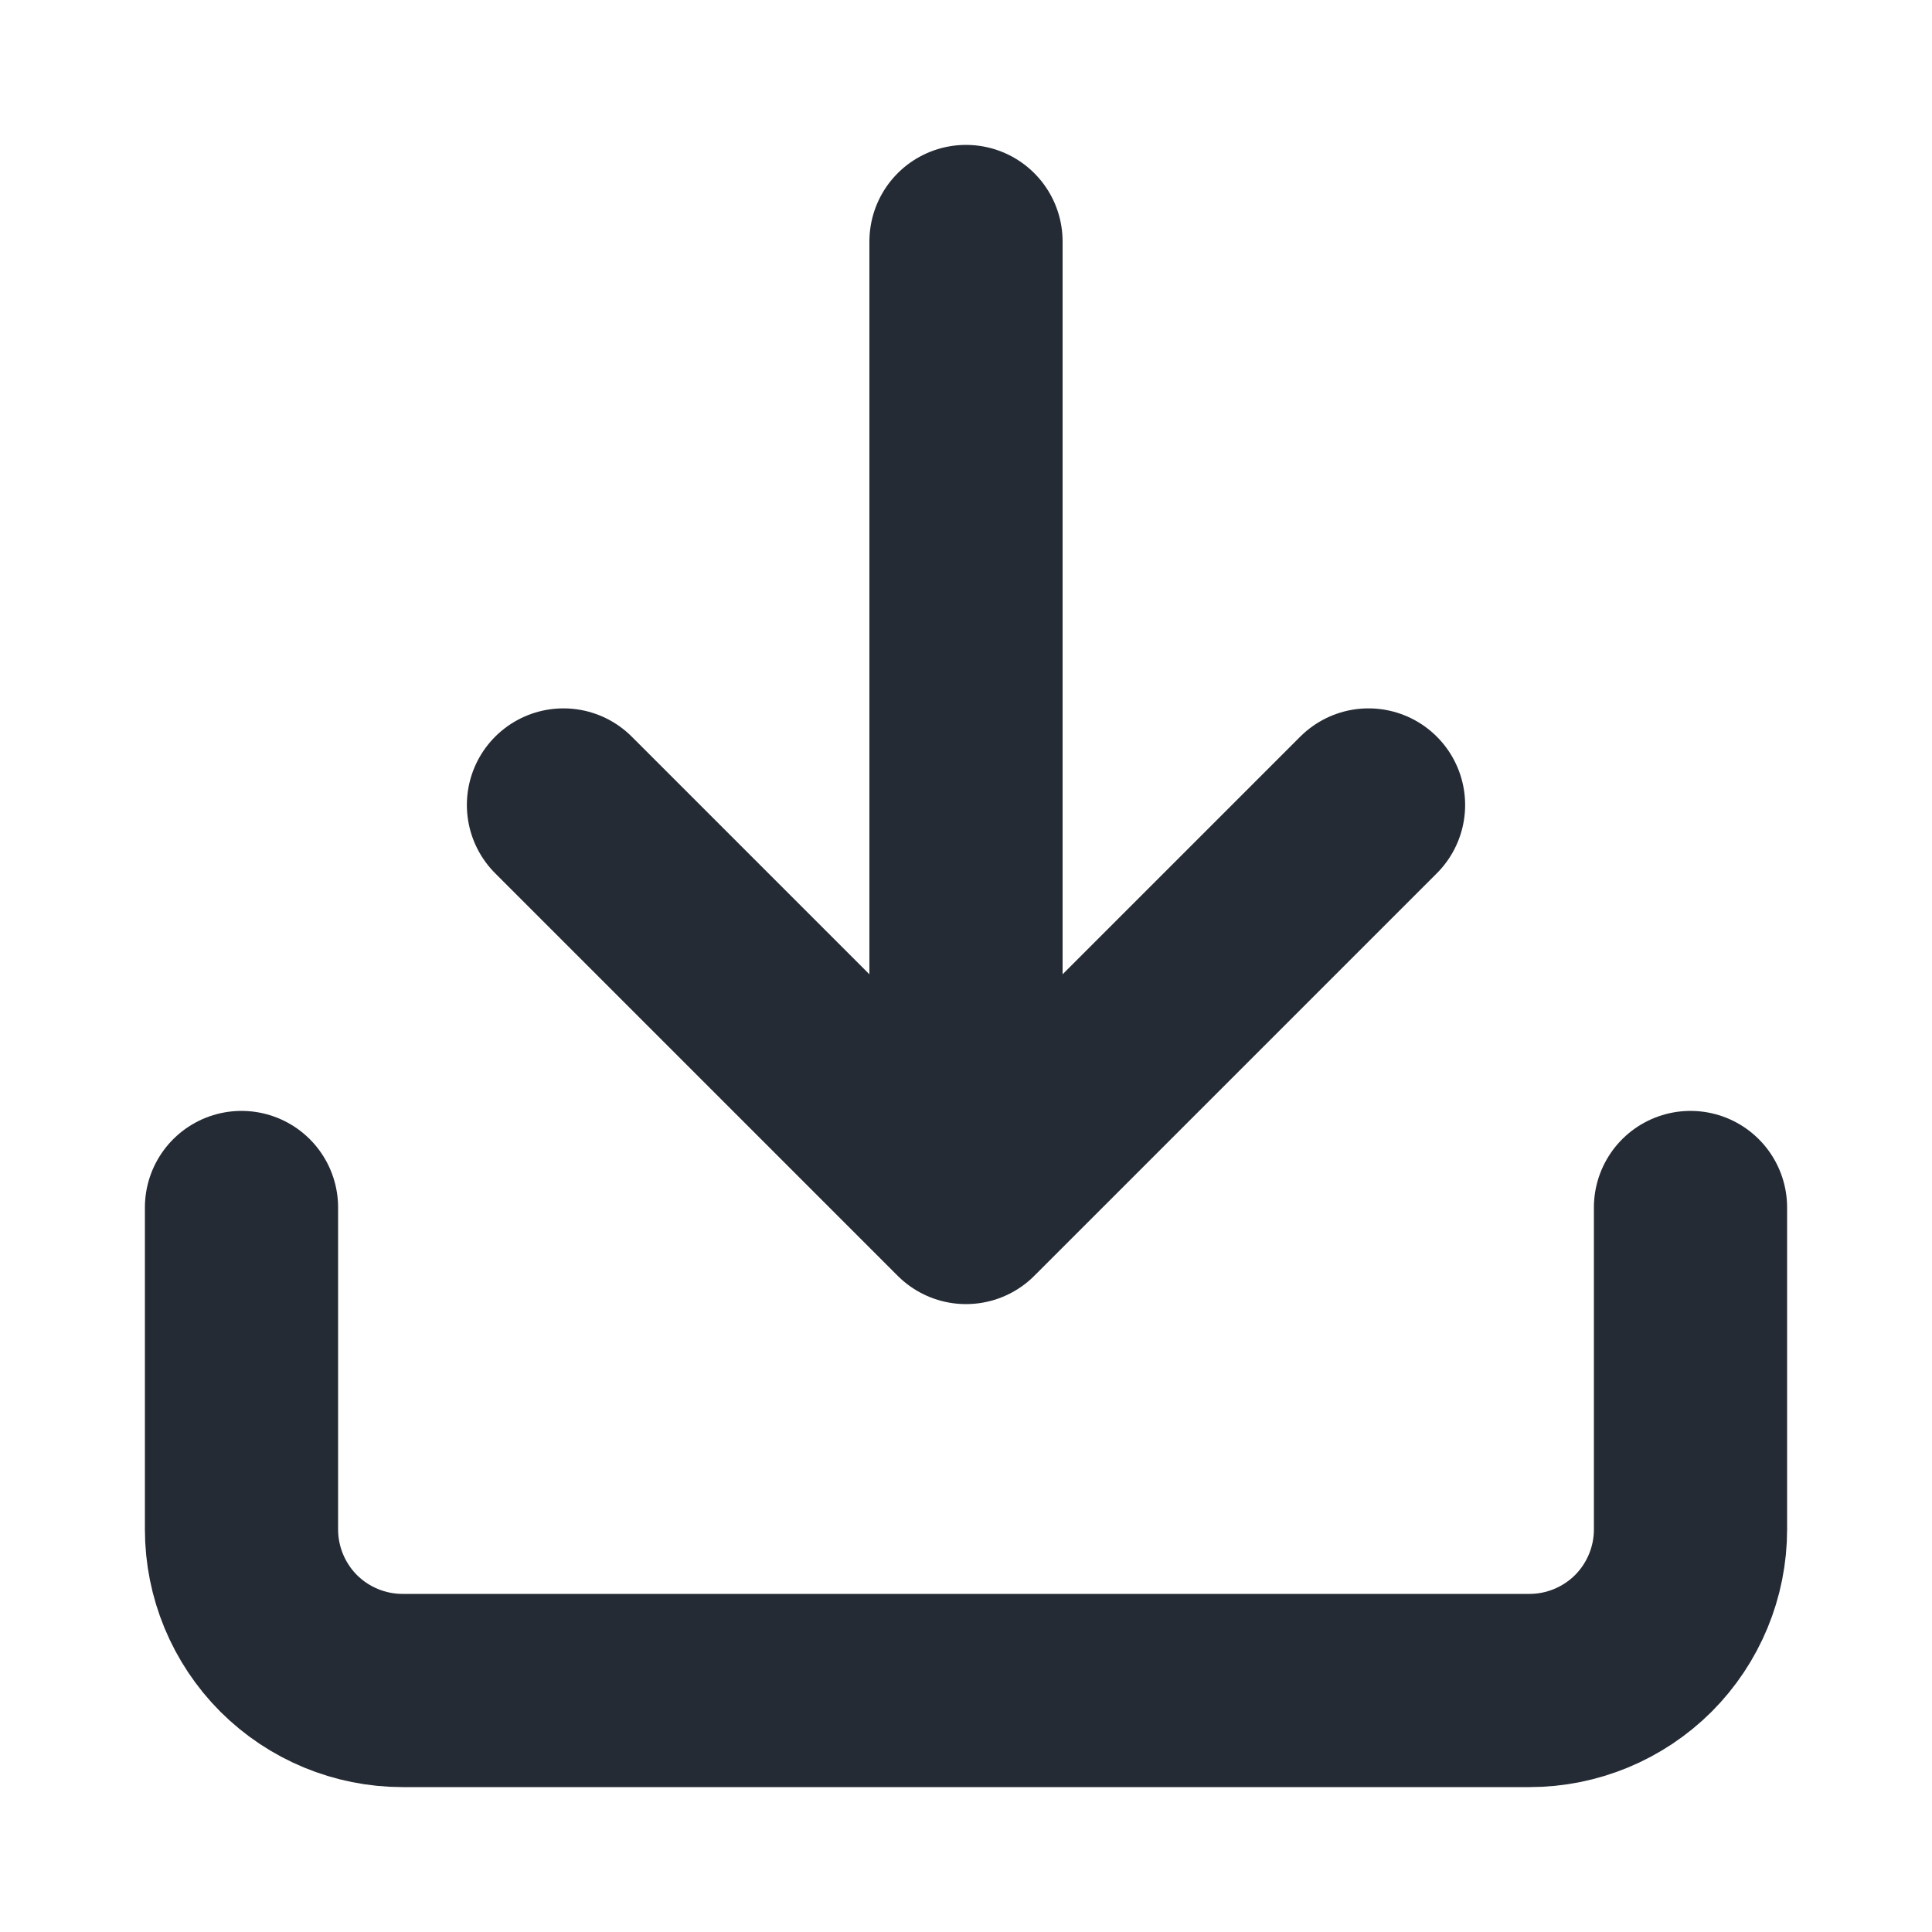 <svg width="20" height="20" viewBox="0 0 20 20" fill="none" xmlns="http://www.w3.org/2000/svg">
<g id="download">
<path id="Icon" d="M17.5 12.5V15.833C17.5 16.275 17.324 16.699 17.012 17.012C16.699 17.324 16.275 17.5 15.833 17.5H4.167C3.725 17.5 3.301 17.324 2.988 17.012C2.676 16.699 2.5 16.275 2.5 15.833V12.5M5.833 8.333L10 12.5M10 12.5L14.167 8.333M10 12.5V2.5" stroke="#252B34" stroke-width="2" stroke-linecap="round" stroke-linejoin="round"/>
</g>
</svg>
